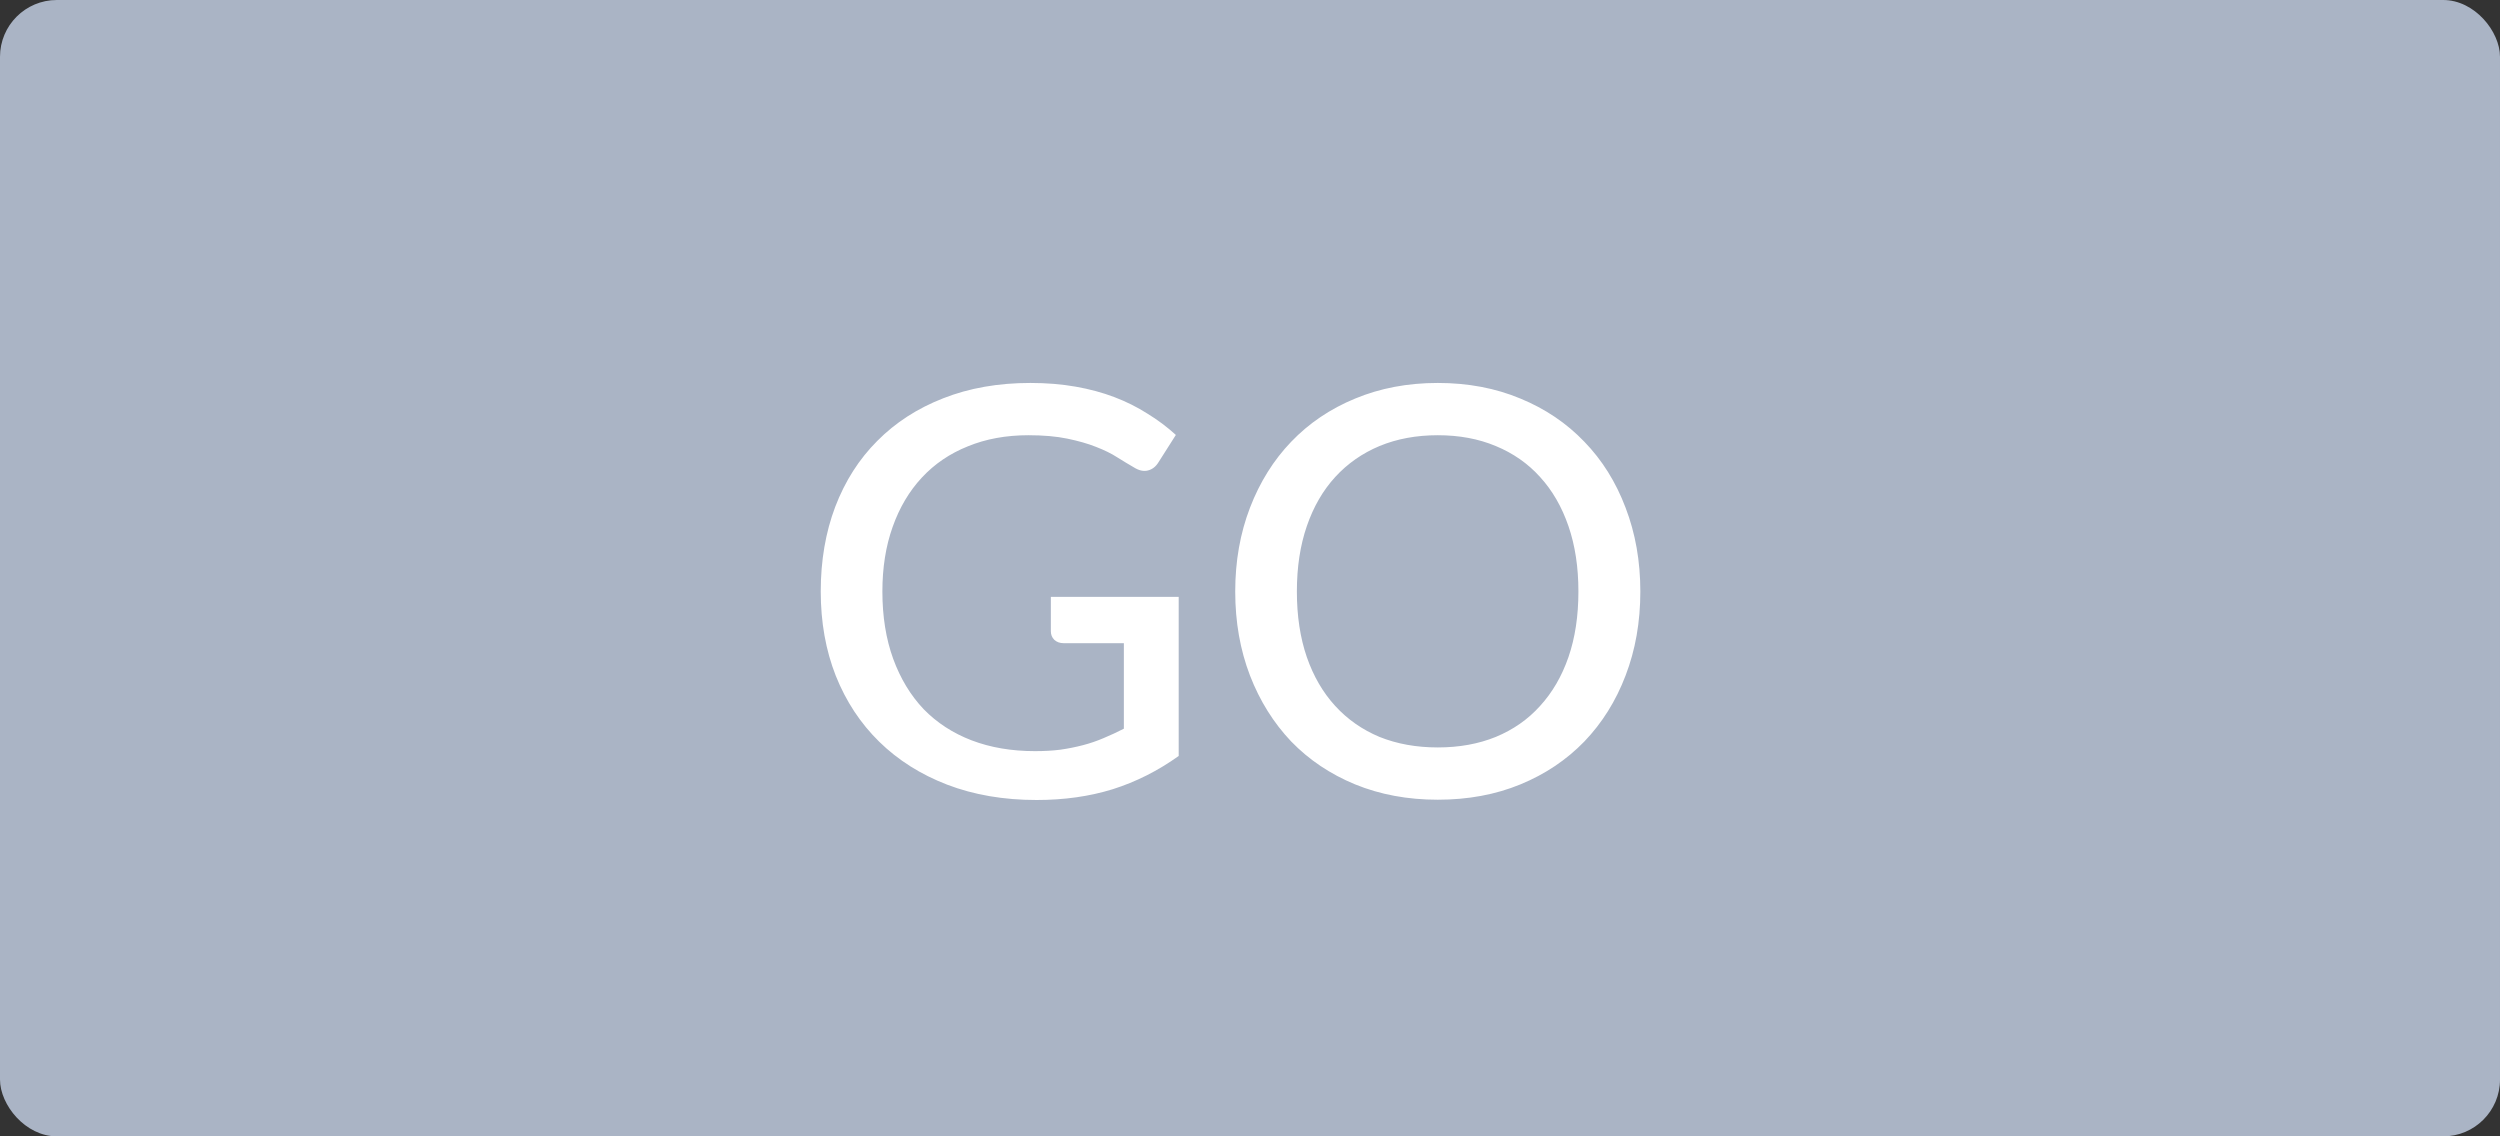 <svg width="44" height="20" viewBox="0 0 44 20" fill="none" xmlns="http://www.w3.org/2000/svg">
<rect x="0" y="0" width="44" height="20" fill="#333333" stroke="none"/>
<rect width="44" height="20" rx="1" fill="#AAB4C5"/>
<path d="M20.745 10.505V13.305C20.382 13.565 19.995 13.76 19.585 13.89C19.175 14.017 18.728 14.08 18.245 14.08C17.665 14.08 17.14 13.99 16.67 13.81C16.203 13.63 15.805 13.378 15.475 13.055C15.145 12.732 14.89 12.345 14.71 11.895C14.533 11.445 14.445 10.95 14.445 10.41C14.445 9.867 14.53 9.37 14.7 8.92C14.873 8.467 15.12 8.08 15.44 7.76C15.76 7.437 16.147 7.187 16.6 7.01C17.057 6.83 17.568 6.74 18.135 6.74C18.422 6.74 18.687 6.762 18.93 6.805C19.177 6.848 19.405 6.91 19.615 6.99C19.825 7.07 20.018 7.167 20.195 7.28C20.375 7.39 20.542 7.515 20.695 7.655L20.39 8.135C20.343 8.212 20.282 8.26 20.205 8.28C20.128 8.3 20.045 8.282 19.955 8.225C19.868 8.175 19.772 8.117 19.665 8.05C19.562 7.983 19.437 7.922 19.29 7.865C19.147 7.808 18.978 7.76 18.785 7.72C18.592 7.68 18.363 7.66 18.1 7.66C17.707 7.66 17.352 7.725 17.035 7.855C16.718 7.982 16.448 8.165 16.225 8.405C16.002 8.645 15.83 8.935 15.71 9.275C15.59 9.612 15.53 9.99 15.53 10.41C15.53 10.85 15.593 11.245 15.72 11.595C15.847 11.942 16.025 12.237 16.255 12.48C16.488 12.72 16.77 12.903 17.1 13.03C17.433 13.157 17.805 13.22 18.215 13.22C18.375 13.22 18.523 13.212 18.66 13.195C18.8 13.175 18.933 13.148 19.06 13.115C19.187 13.082 19.308 13.04 19.425 12.99C19.545 12.94 19.663 12.885 19.78 12.825V11.32H18.72C18.653 11.32 18.598 11.3 18.555 11.26C18.515 11.22 18.495 11.17 18.495 11.11V10.505H20.745ZM28.87 10.41C28.87 10.947 28.783 11.44 28.61 11.89C28.44 12.337 28.198 12.723 27.885 13.05C27.572 13.373 27.197 13.625 26.76 13.805C26.323 13.985 25.838 14.075 25.305 14.075C24.775 14.075 24.29 13.985 23.85 13.805C23.413 13.625 23.038 13.373 22.725 13.05C22.415 12.723 22.173 12.337 22 11.89C21.827 11.44 21.74 10.947 21.74 10.41C21.74 9.877 21.827 9.385 22 8.935C22.173 8.485 22.415 8.098 22.725 7.775C23.038 7.448 23.413 7.195 23.85 7.015C24.29 6.832 24.775 6.74 25.305 6.74C25.838 6.74 26.323 6.832 26.76 7.015C27.197 7.195 27.572 7.448 27.885 7.775C28.198 8.098 28.44 8.485 28.61 8.935C28.783 9.385 28.87 9.877 28.87 10.41ZM27.78 10.41C27.78 9.983 27.722 9.6 27.605 9.26C27.488 8.92 27.322 8.632 27.105 8.395C26.892 8.158 26.632 7.977 26.325 7.85C26.022 7.723 25.682 7.66 25.305 7.66C24.928 7.66 24.587 7.723 24.28 7.85C23.977 7.977 23.717 8.158 23.5 8.395C23.283 8.632 23.117 8.92 23 9.26C22.883 9.6 22.825 9.983 22.825 10.41C22.825 10.84 22.883 11.225 23 11.565C23.117 11.902 23.283 12.188 23.5 12.425C23.717 12.662 23.977 12.843 24.28 12.97C24.587 13.093 24.928 13.155 25.305 13.155C25.682 13.155 26.022 13.093 26.325 12.97C26.632 12.843 26.892 12.662 27.105 12.425C27.322 12.188 27.488 11.902 27.605 11.565C27.722 11.225 27.78 10.84 27.78 10.41Z" fill="white"/>
</svg>
